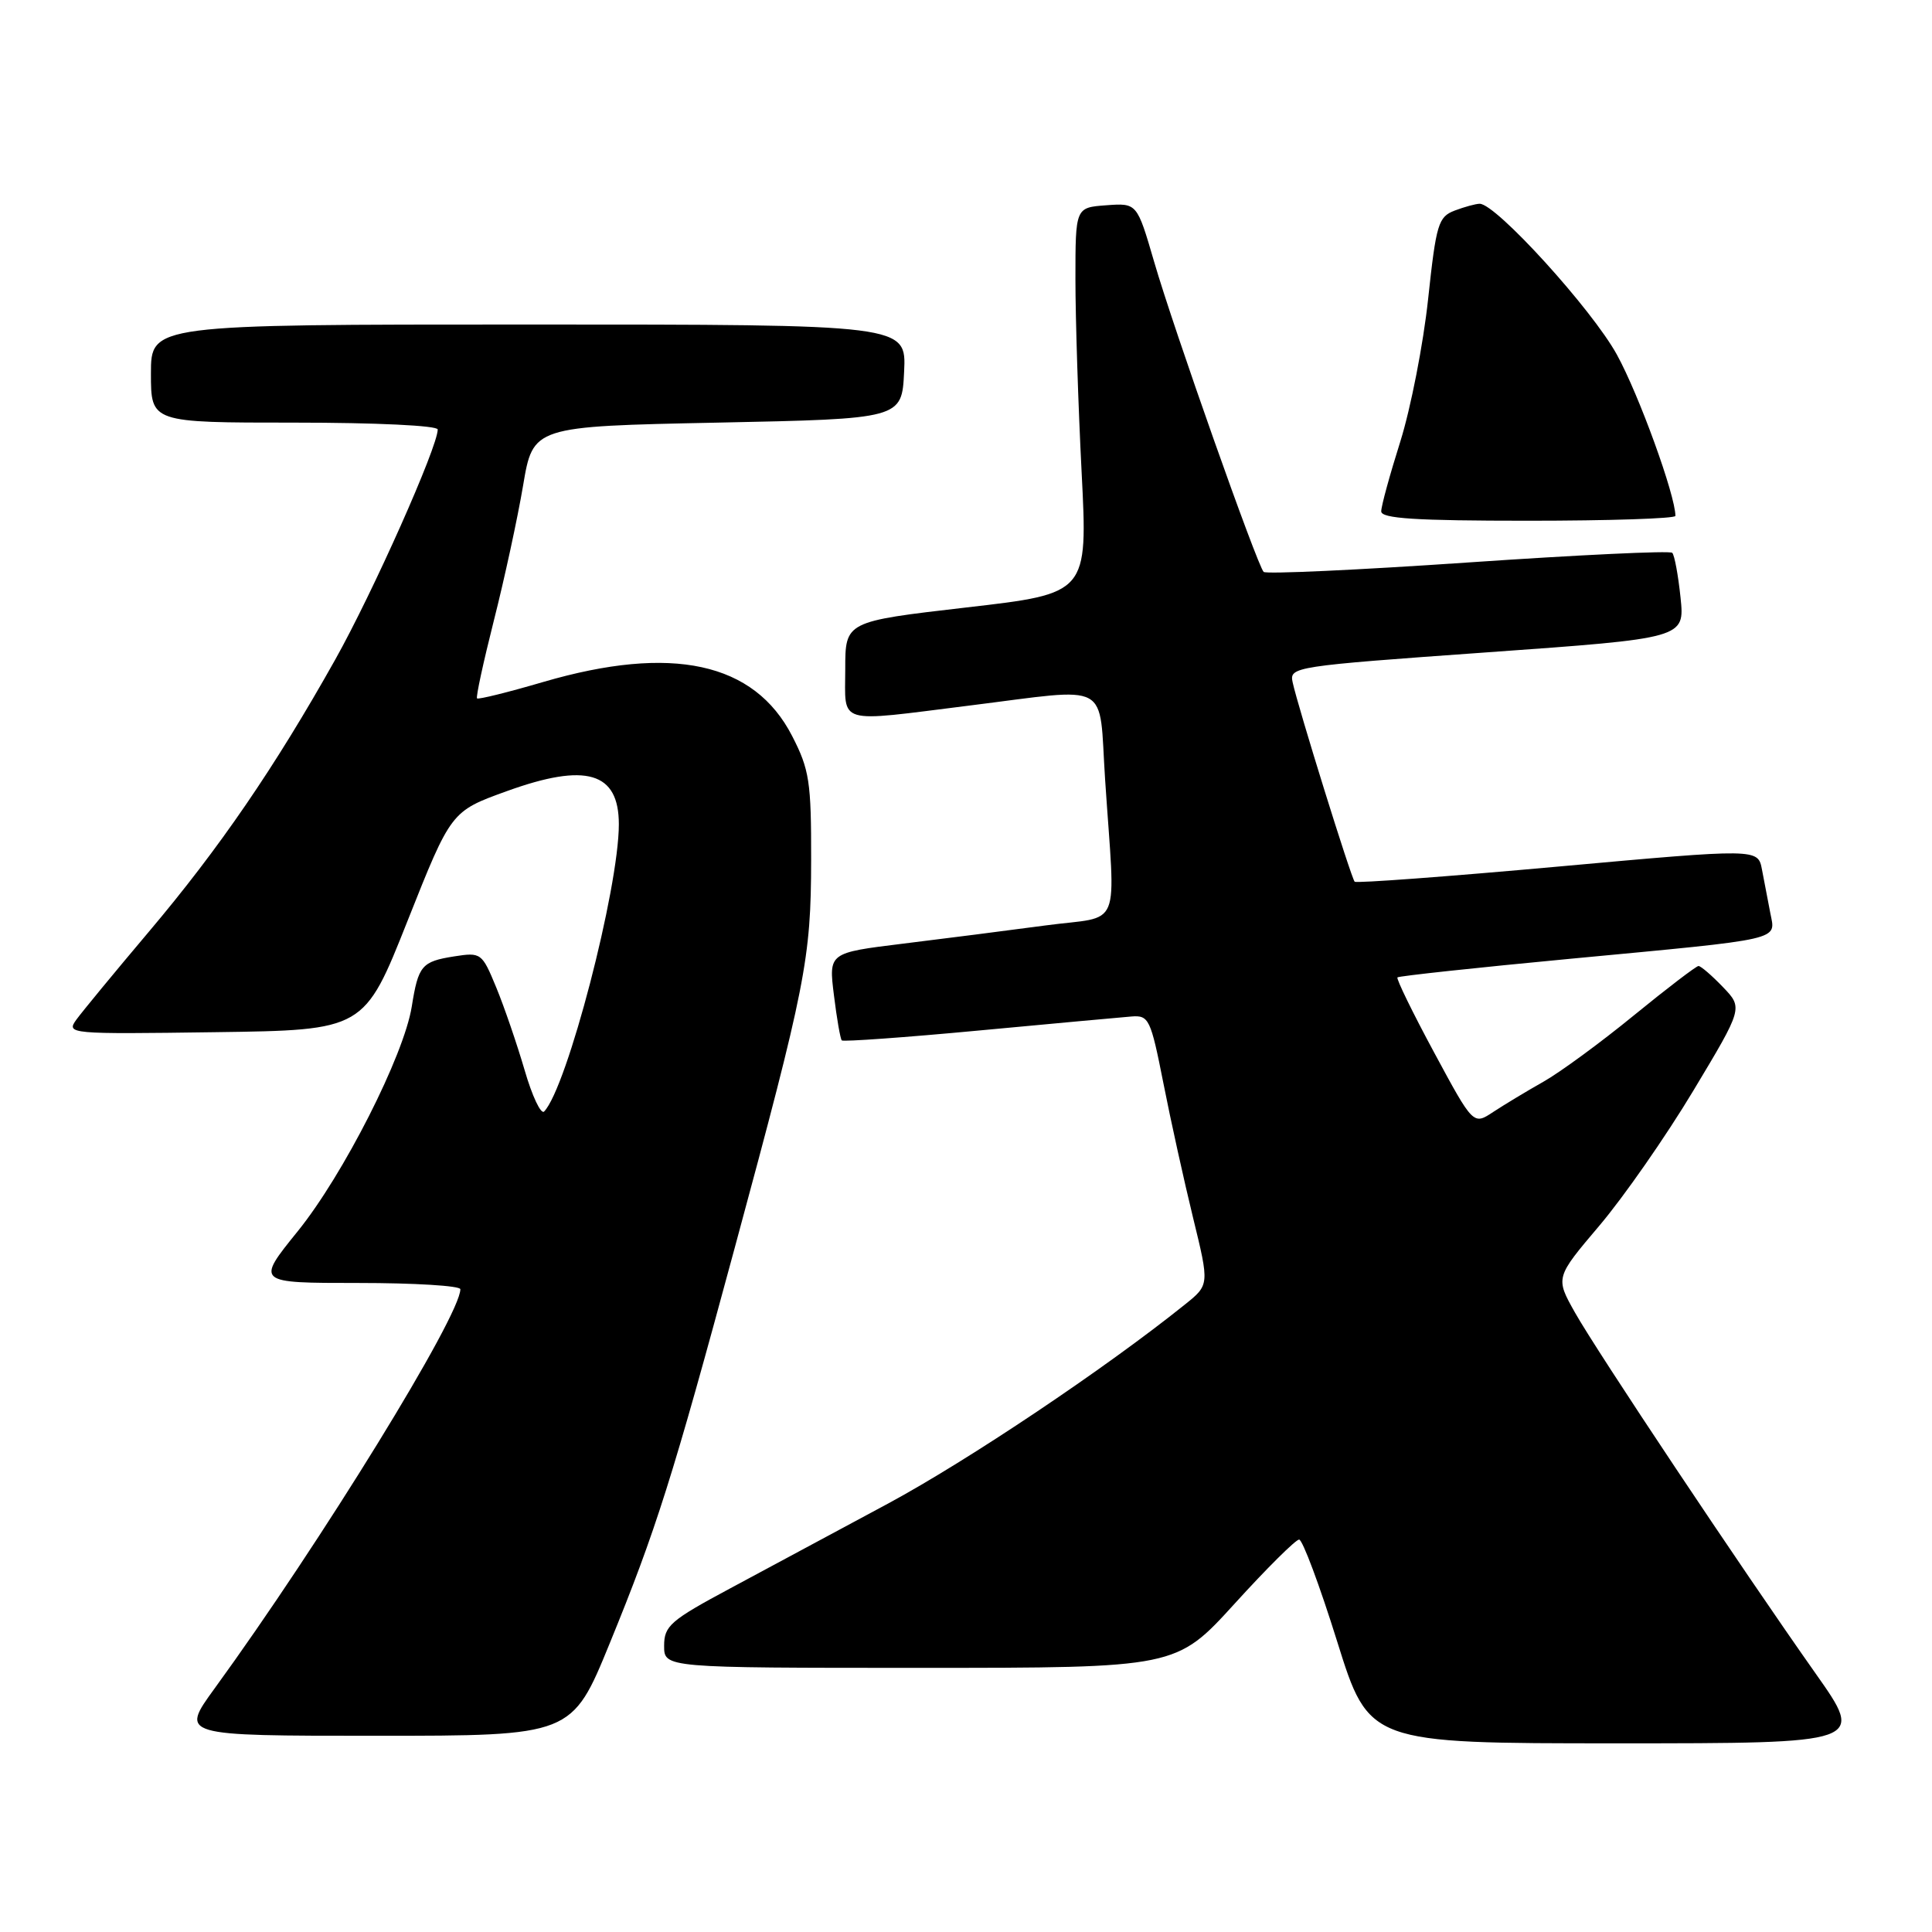 <?xml version="1.0" encoding="UTF-8" standalone="no"?>
<!DOCTYPE svg PUBLIC "-//W3C//DTD SVG 1.1//EN" "http://www.w3.org/Graphics/SVG/1.1/DTD/svg11.dtd" >
<svg xmlns="http://www.w3.org/2000/svg" xmlns:xlink="http://www.w3.org/1999/xlink" version="1.1" viewBox="0 0 256 256">
 <g >
 <path fill="currentColor"
d=" M 240.58 221.75 C 230.70 207.74 211.60 179.09 208.68 173.90 C 206.09 169.29 206.09 169.29 211.93 162.40 C 215.15 158.60 220.75 150.56 224.37 144.53 C 230.96 133.56 230.96 133.56 228.29 130.78 C 226.82 129.25 225.37 128.00 225.06 128.00 C 224.75 128.01 220.90 130.95 216.50 134.54 C 212.10 138.14 206.70 142.10 204.50 143.34 C 202.30 144.58 199.31 146.39 197.86 147.34 C 195.22 149.09 195.22 149.09 190.03 139.46 C 187.17 134.16 184.99 129.68 185.17 129.51 C 185.35 129.33 195.62 128.22 208.00 127.05 C 236.67 124.34 235.28 124.66 234.57 120.96 C 234.26 119.33 233.76 116.75 233.47 115.22 C 232.94 112.43 232.94 112.43 206.42 114.83 C 191.83 116.15 179.72 117.05 179.50 116.83 C 179.05 116.38 171.98 93.67 171.28 90.40 C 170.84 88.36 171.40 88.27 197.03 86.44 C 223.24 84.57 223.24 84.57 222.68 79.18 C 222.37 76.22 221.88 73.55 221.58 73.25 C 221.29 72.95 209.11 73.53 194.53 74.53 C 179.94 75.53 167.76 76.09 167.44 75.78 C 166.59 74.92 155.49 43.53 152.93 34.69 C 150.66 26.90 150.66 26.90 146.58 27.20 C 142.50 27.50 142.50 27.50 142.50 37.00 C 142.50 42.23 142.87 53.73 143.32 62.57 C 144.14 78.64 144.14 78.64 128.07 80.49 C 112.00 82.35 112.00 82.35 112.00 88.67 C 112.00 96.12 110.63 95.72 128.46 93.49 C 147.49 91.12 145.57 90.07 146.43 103.25 C 147.79 123.80 148.83 121.24 138.50 122.63 C 133.55 123.29 125.07 124.38 119.65 125.04 C 109.80 126.25 109.80 126.25 110.50 131.87 C 110.88 134.97 111.35 137.66 111.54 137.86 C 111.73 138.05 119.90 137.47 129.69 136.55 C 139.49 135.63 148.59 134.80 149.93 134.69 C 152.23 134.51 152.47 135.01 154.15 143.50 C 155.12 148.45 156.90 156.49 158.09 161.37 C 160.26 170.25 160.26 170.25 156.99 172.87 C 146.44 181.34 128.29 193.50 117.71 199.21 C 110.99 202.82 101.56 207.89 96.75 210.47 C 88.82 214.72 88.00 215.44 88.00 218.08 C 88.00 221.00 88.00 221.00 121.92 221.00 C 155.85 221.00 155.85 221.00 163.59 212.50 C 167.84 207.82 171.69 204.00 172.14 204.00 C 172.59 204.00 174.86 210.07 177.18 217.50 C 181.40 231.00 181.40 231.00 214.25 231.00 C 247.11 231.00 247.11 231.00 240.58 221.75 Z  M 80.79 217.75 C 86.91 202.79 89.10 195.88 97.35 165.36 C 106.79 130.48 107.46 127.10 107.48 113.98 C 107.50 103.58 107.25 101.97 104.96 97.52 C 99.94 87.75 89.04 85.39 72.00 90.36 C 67.33 91.73 63.37 92.71 63.21 92.54 C 63.04 92.37 64.05 87.73 65.44 82.22 C 66.84 76.71 68.58 68.67 69.31 64.35 C 70.63 56.50 70.63 56.50 95.07 56.00 C 119.50 55.50 119.50 55.50 119.80 49.25 C 120.10 43.00 120.10 43.00 70.05 43.00 C 20.00 43.00 20.00 43.00 20.00 49.50 C 20.00 56.00 20.00 56.00 39.00 56.00 C 49.82 56.00 58.00 56.39 58.00 56.91 C 58.00 59.22 49.42 78.48 44.42 87.40 C 36.43 101.65 29.04 112.44 19.69 123.50 C 15.19 128.83 10.88 134.06 10.11 135.12 C 8.76 137.00 9.15 137.04 28.49 136.77 C 48.26 136.50 48.26 136.50 54.01 122.00 C 59.77 107.50 59.77 107.50 67.13 104.84 C 77.68 101.02 82.00 102.30 82.00 109.22 C 82.00 117.75 75.13 144.16 72.10 147.28 C 71.68 147.71 70.51 145.24 69.51 141.78 C 68.50 138.33 66.81 133.40 65.75 130.83 C 63.86 126.25 63.74 126.17 60.16 126.73 C 55.87 127.41 55.43 127.94 54.56 133.38 C 53.52 139.86 45.51 155.65 39.45 163.15 C 33.91 170.00 33.91 170.00 47.46 170.00 C 54.91 170.00 61.00 170.37 61.00 170.83 C 61.00 174.34 42.57 204.29 28.42 223.75 C 23.88 230.00 23.88 230.00 49.83 230.00 C 75.78 230.00 75.78 230.00 80.79 217.75 Z  M 222.00 68.36 C 222.00 65.63 217.16 52.29 214.25 47.00 C 210.94 40.97 198.23 27.00 196.07 27.00 C 195.55 27.00 194.06 27.41 192.76 27.90 C 190.58 28.73 190.30 29.67 189.23 39.65 C 188.59 45.62 186.93 54.10 185.55 58.50 C 184.16 62.90 183.02 67.06 183.02 67.75 C 183.00 68.71 187.56 69.00 202.50 69.00 C 213.22 69.00 222.00 68.71 222.00 68.36 Z "/>
</g>
</svg>